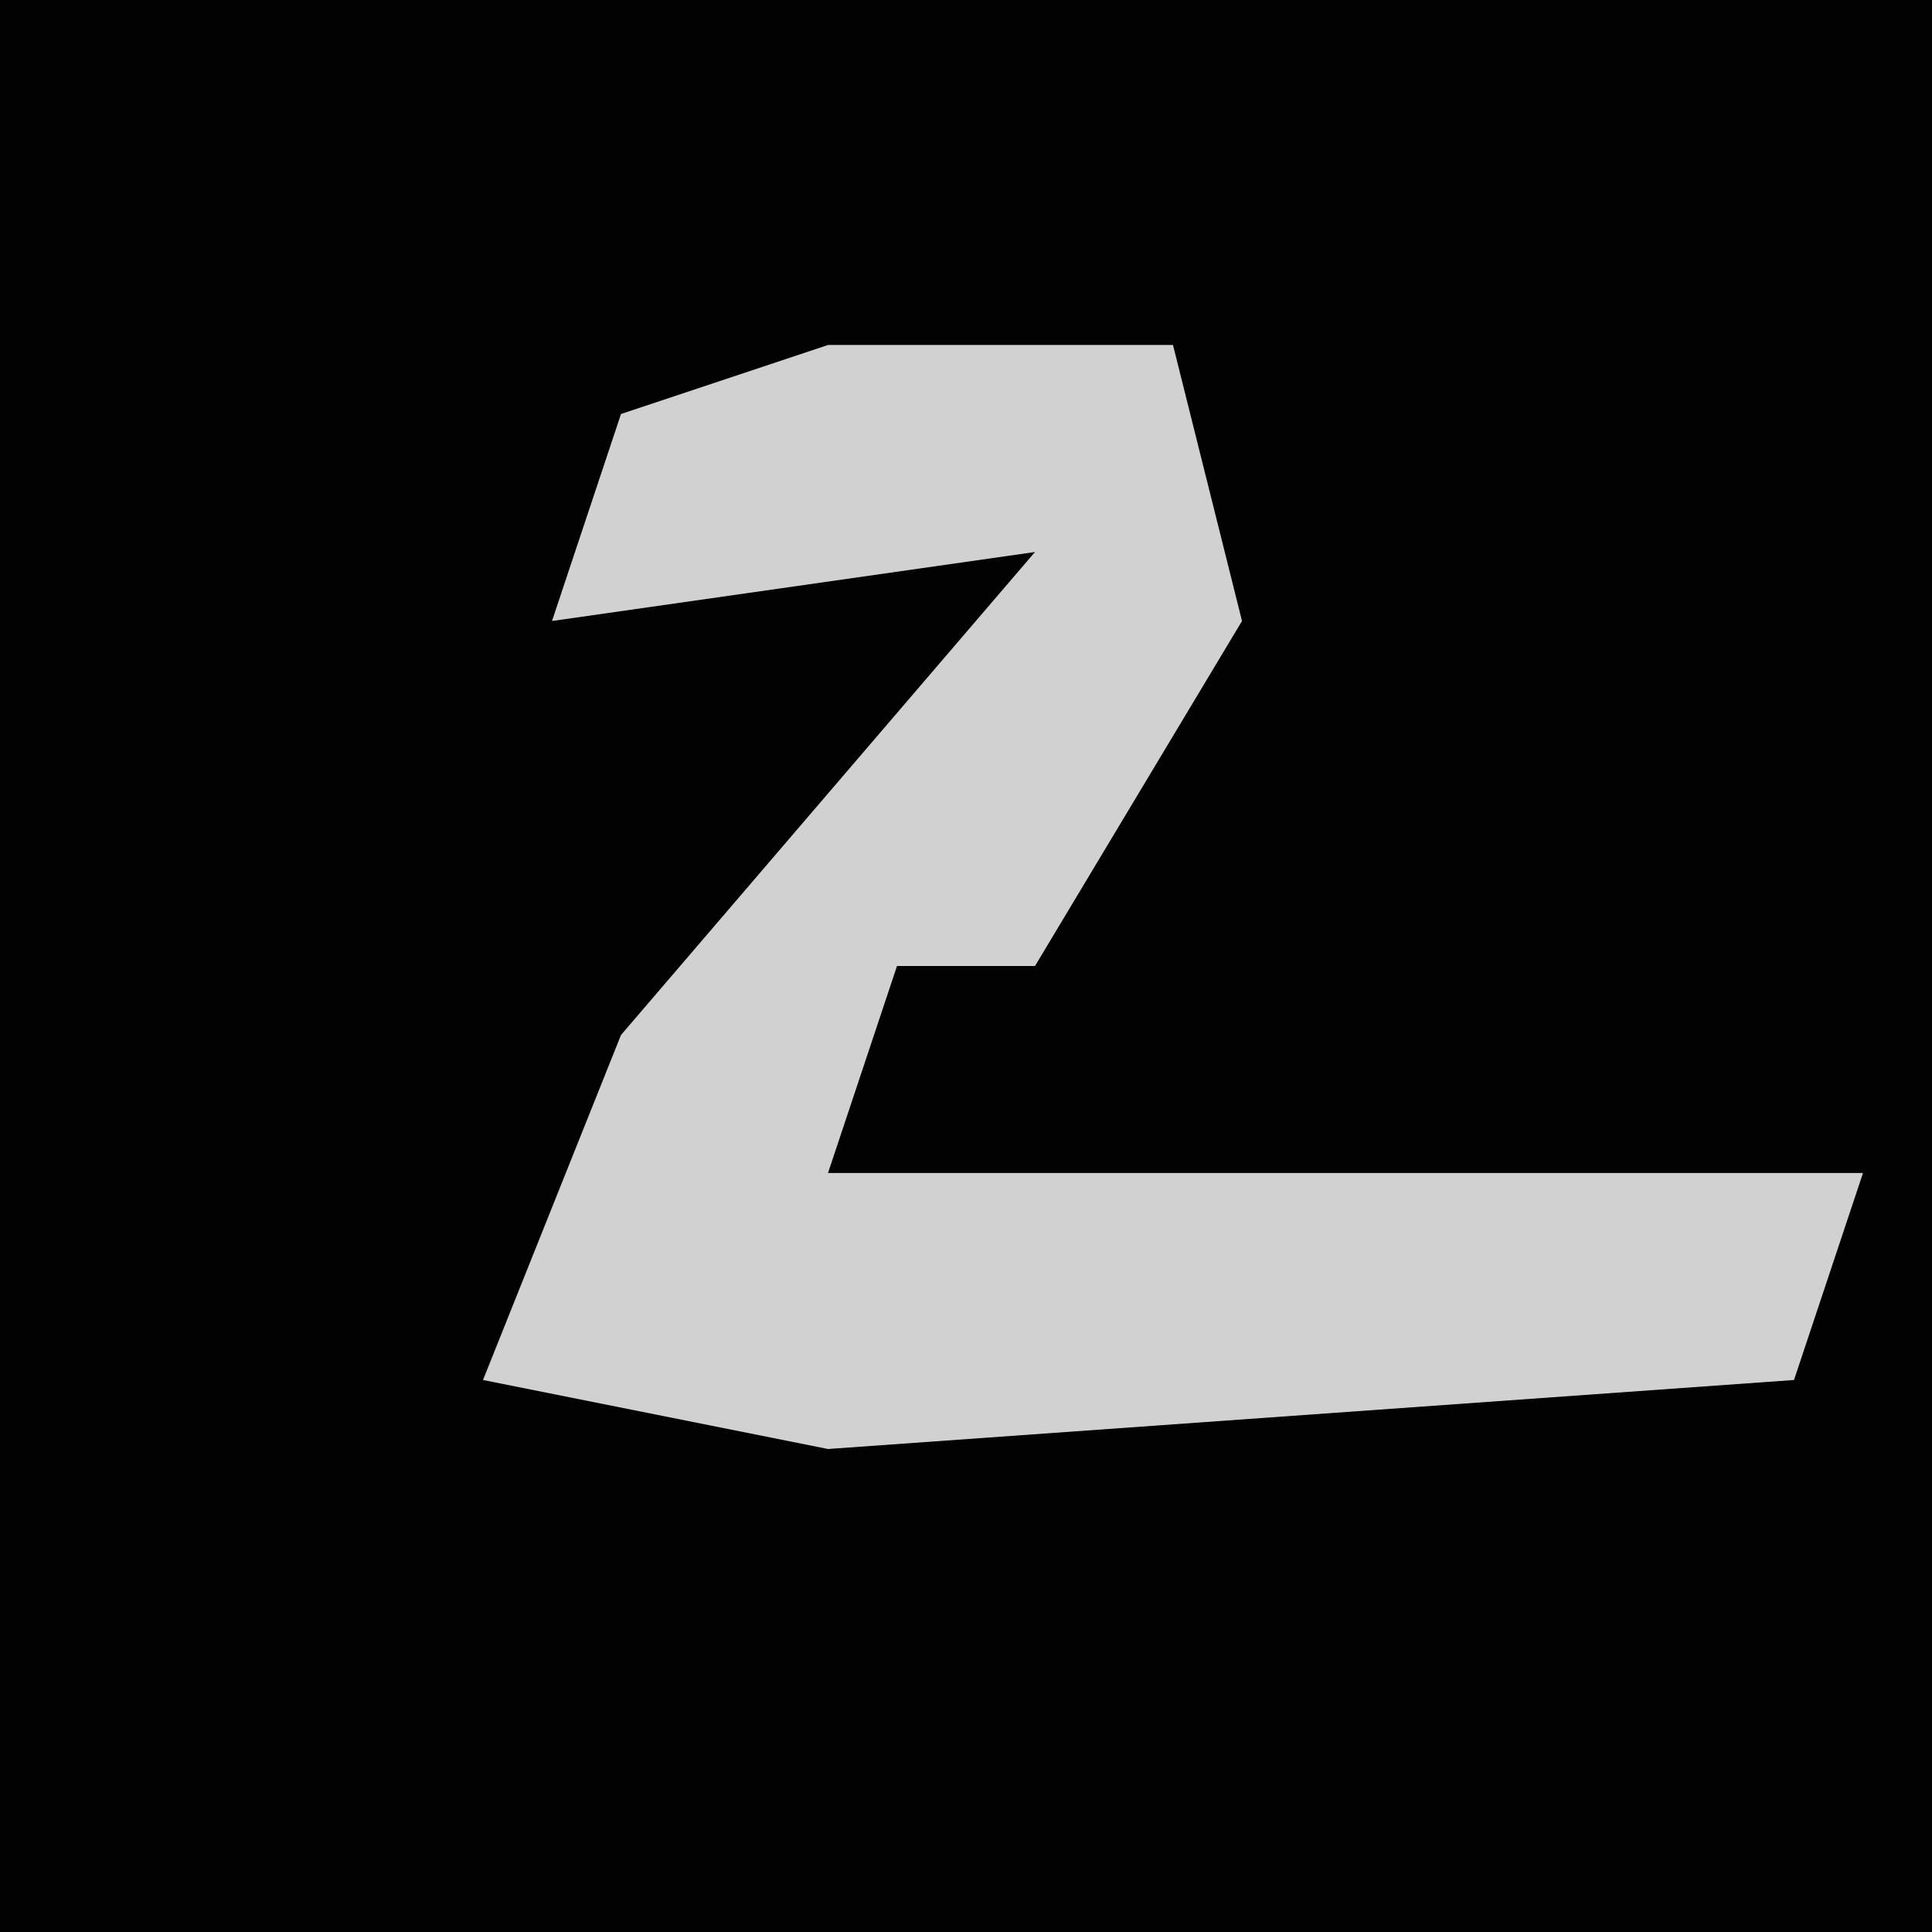 <?xml version="1.0" encoding="UTF-8"?>
<svg version="1.1" xmlns="http://www.w3.org/2000/svg" width="28" height="28">
<path d="M0,0 L28,0 L28,28 L0,28 Z " fill="#020202" transform="translate(0,0)"/>
<path d="M0,0 L5,0 L6,4 L3,9 L1,9 L0,12 L15,12 L14,15 L0,16 L-5,15 L-3,10 L3,3 L-4,4 L-3,1 Z " fill="#D1D1D1" transform="translate(12,5)"/>
</svg>
